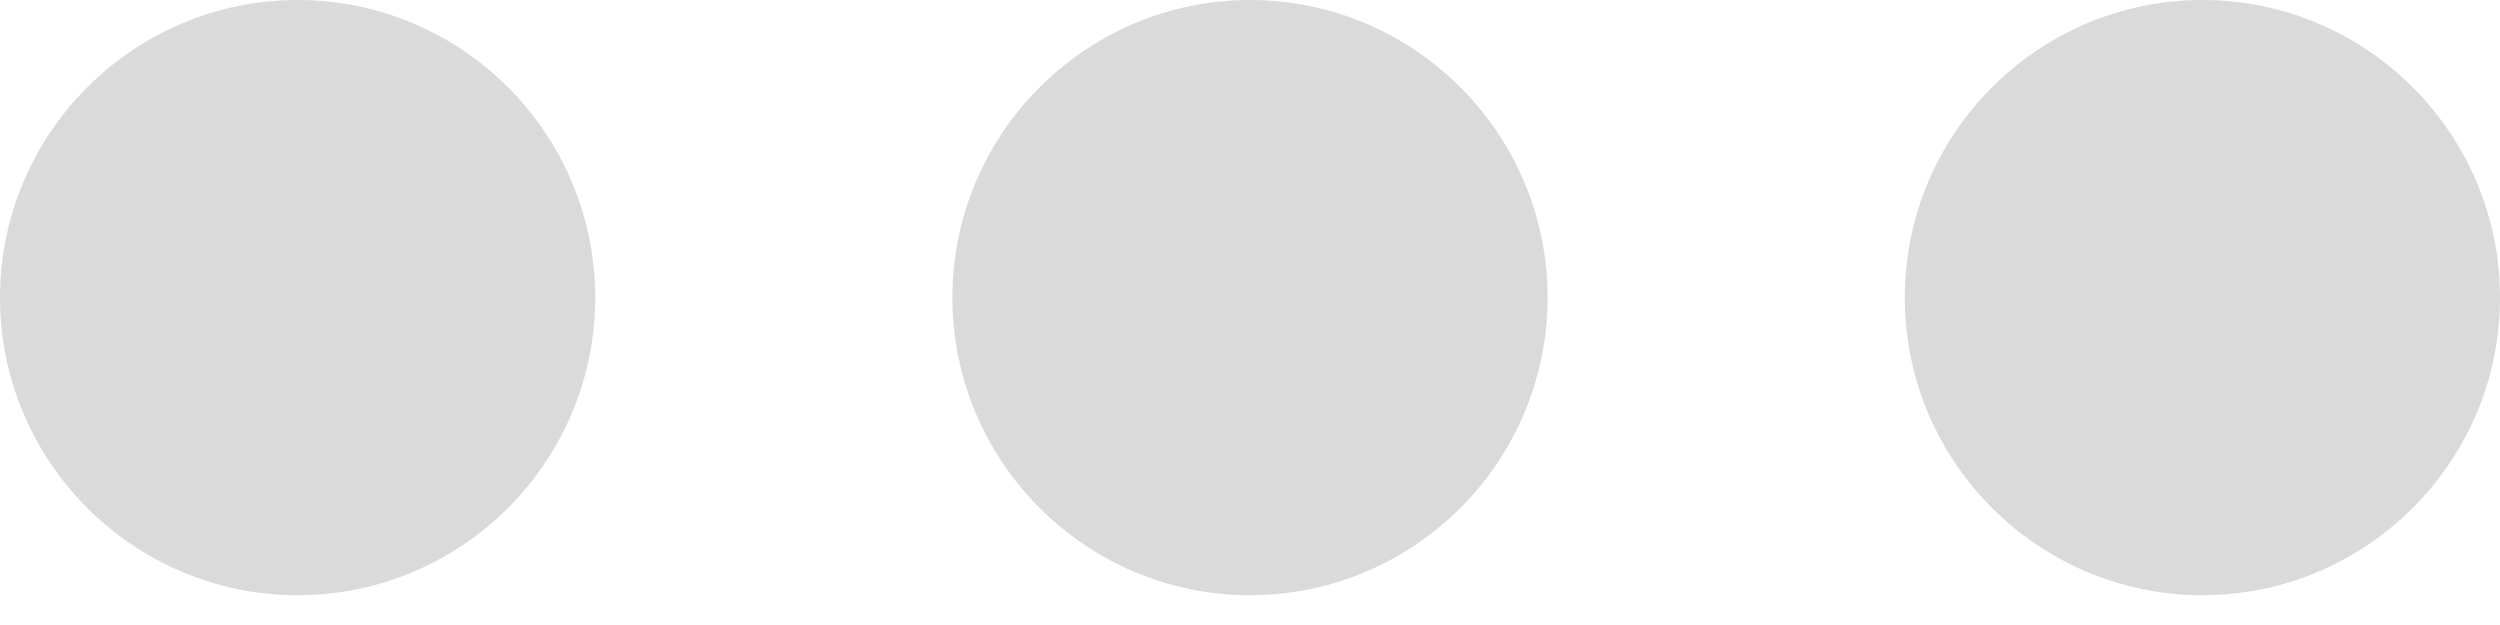 <svg width="24" height="6" viewBox="0 0 24 6" fill="none" xmlns="http://www.w3.org/2000/svg">
<path d="M2.857 0C1.282 0 0 1.282 0 2.857C0 4.433 1.282 5.714 2.857 5.714C4.433 5.714 5.714 4.433 5.714 2.857C5.714 1.282 4.433 0 2.857 0Z" fill="#DADADA"/>
<path d="M12 0C10.425 0 9.143 1.282 9.143 2.857C9.143 4.433 10.425 5.714 12 5.714C13.575 5.714 14.857 4.433 14.857 2.857C14.857 1.282 13.575 0 12 0Z" fill="#DADADA"/>
<path d="M21.143 0C19.567 0 18.286 1.282 18.286 2.857C18.286 4.433 19.567 5.714 21.143 5.714C22.718 5.714 24 4.433 24 2.857C24 1.282 22.718 0 21.143 0Z" fill="#DADADA"/>
</svg>
